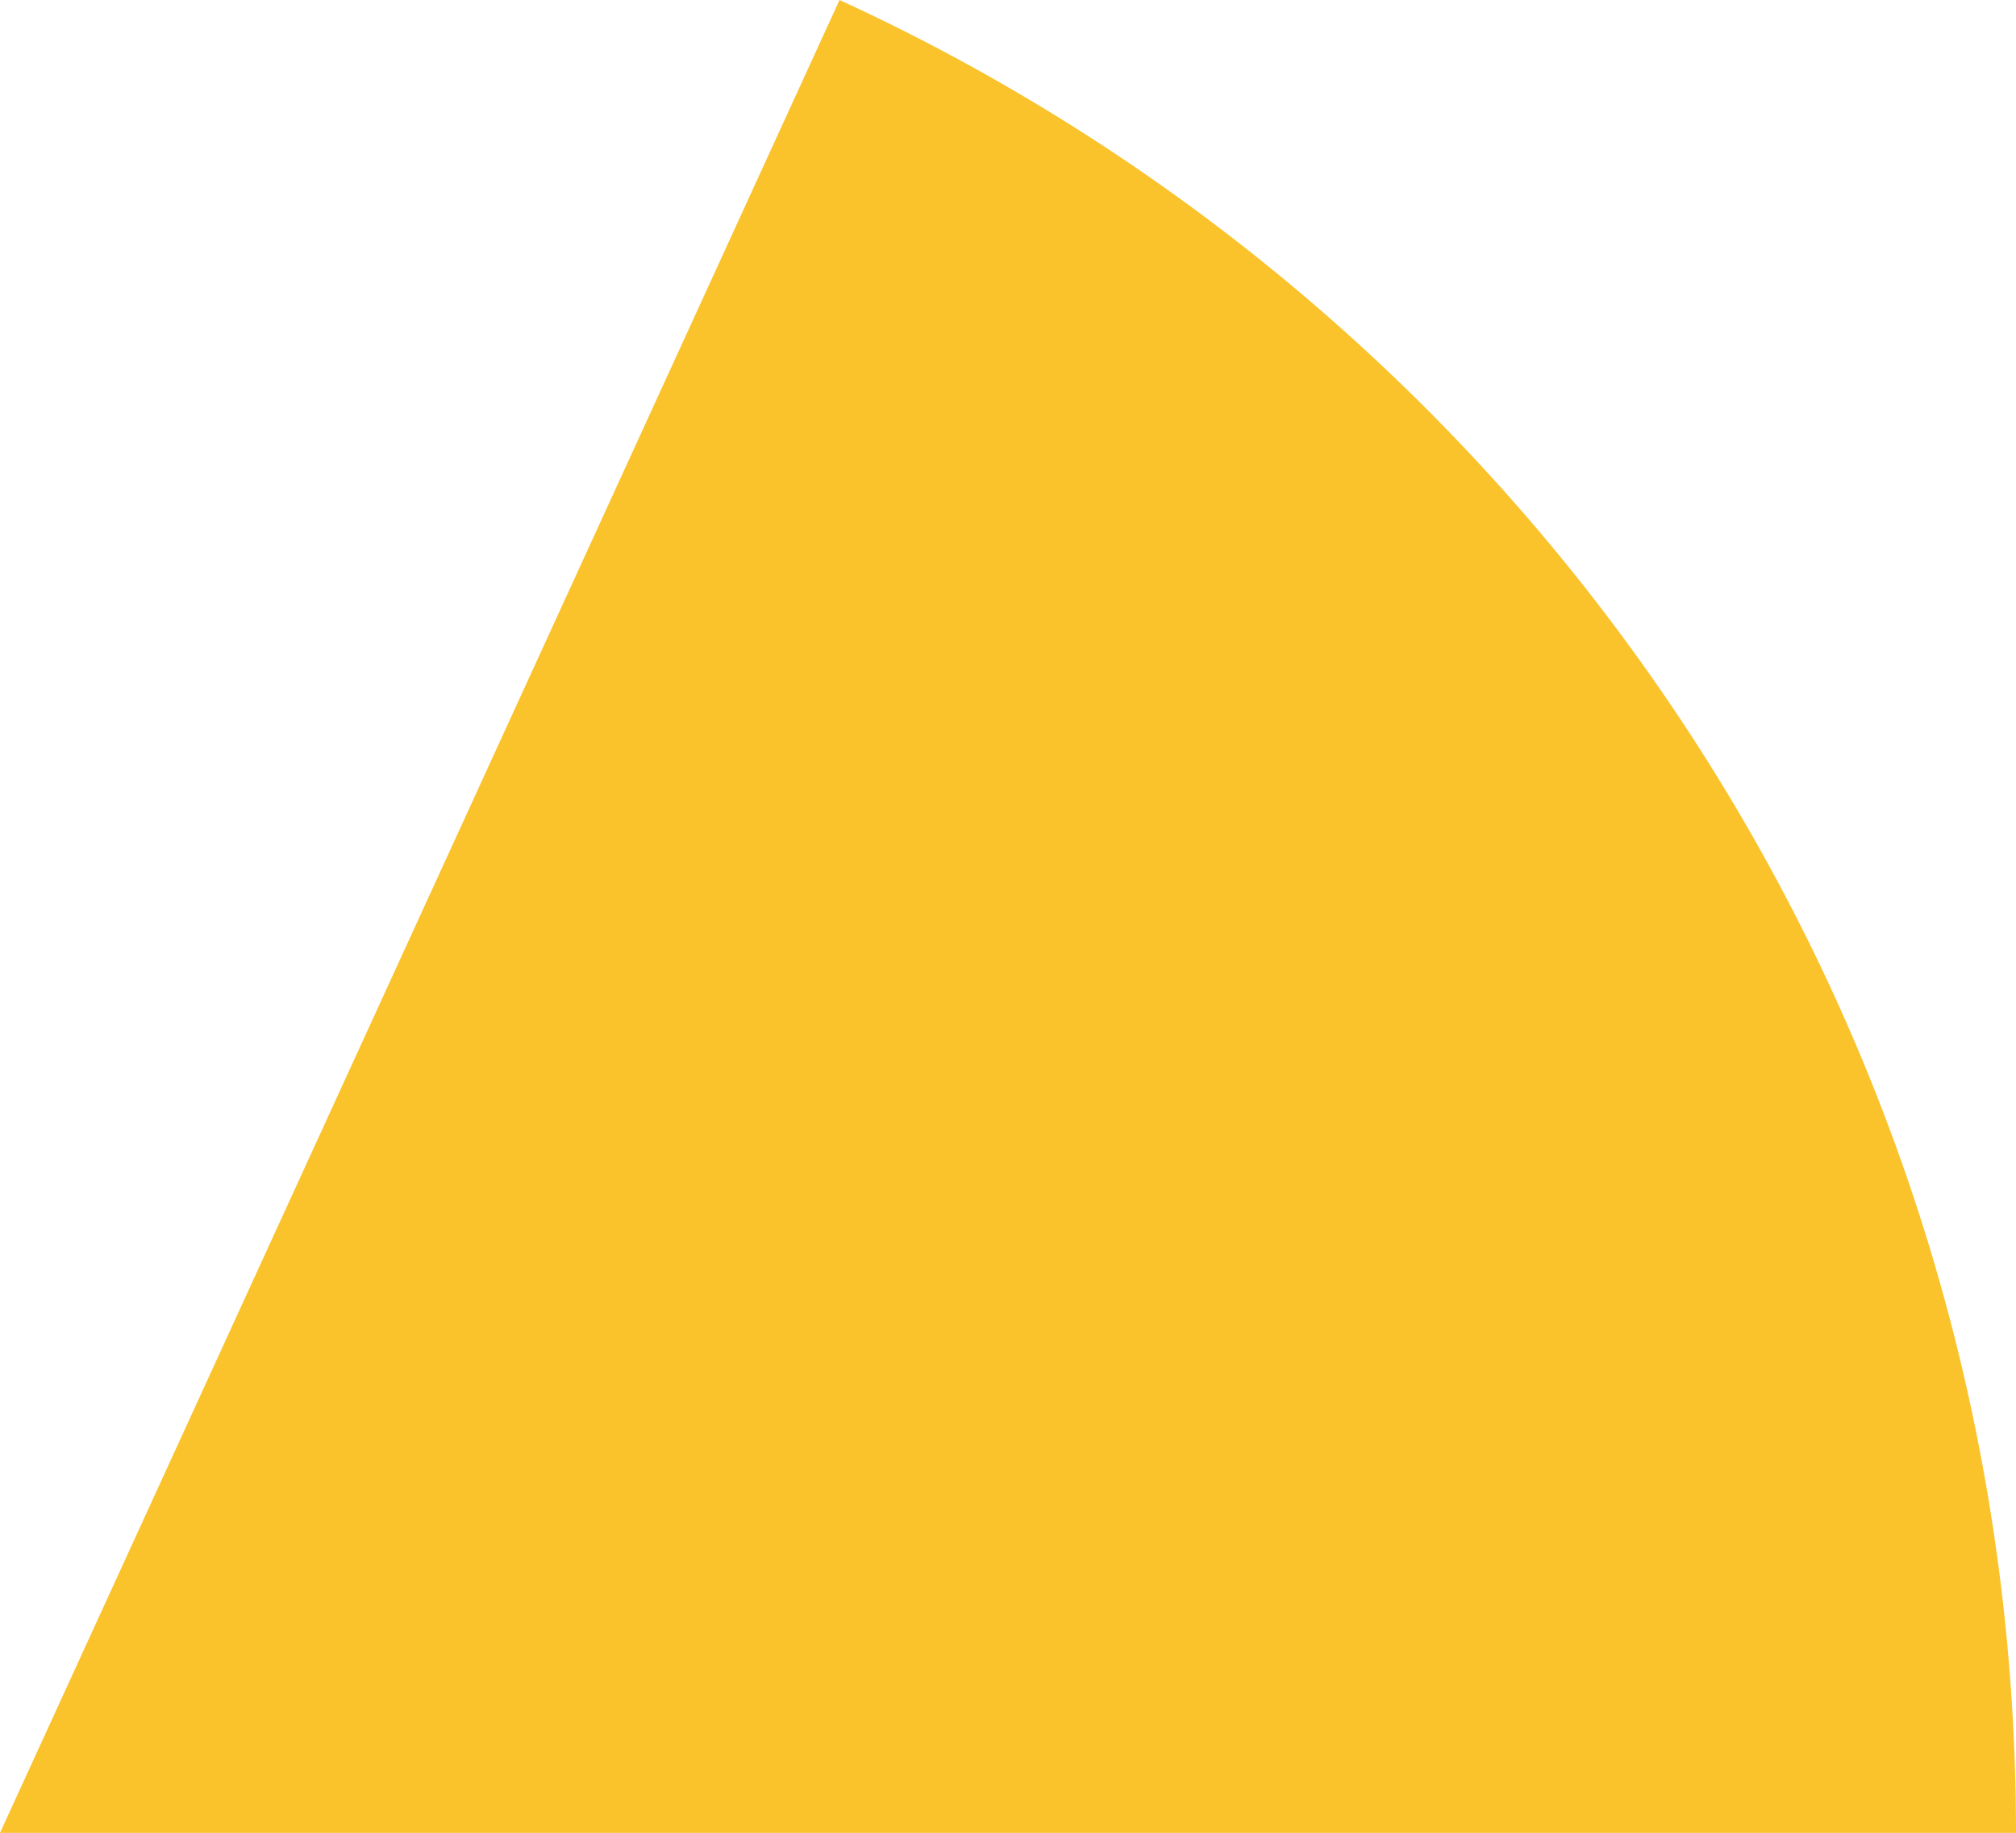 <svg xmlns="http://www.w3.org/2000/svg" class="inline" viewBox="0 0 70 63.64" preserveAspectRatio="xMidYMid meet" role="img">
  <title>Book 3, Prop 32 -- Bottom yellow angle</title>
  <path class="fill-yellow" d="M29.15,0L0,63.64h70C70,35.39,53.25,11.06,29.15,0z" style="fill:#fac22b;fill-opacity:1;stroke-opacity:0;"/>
</svg>

